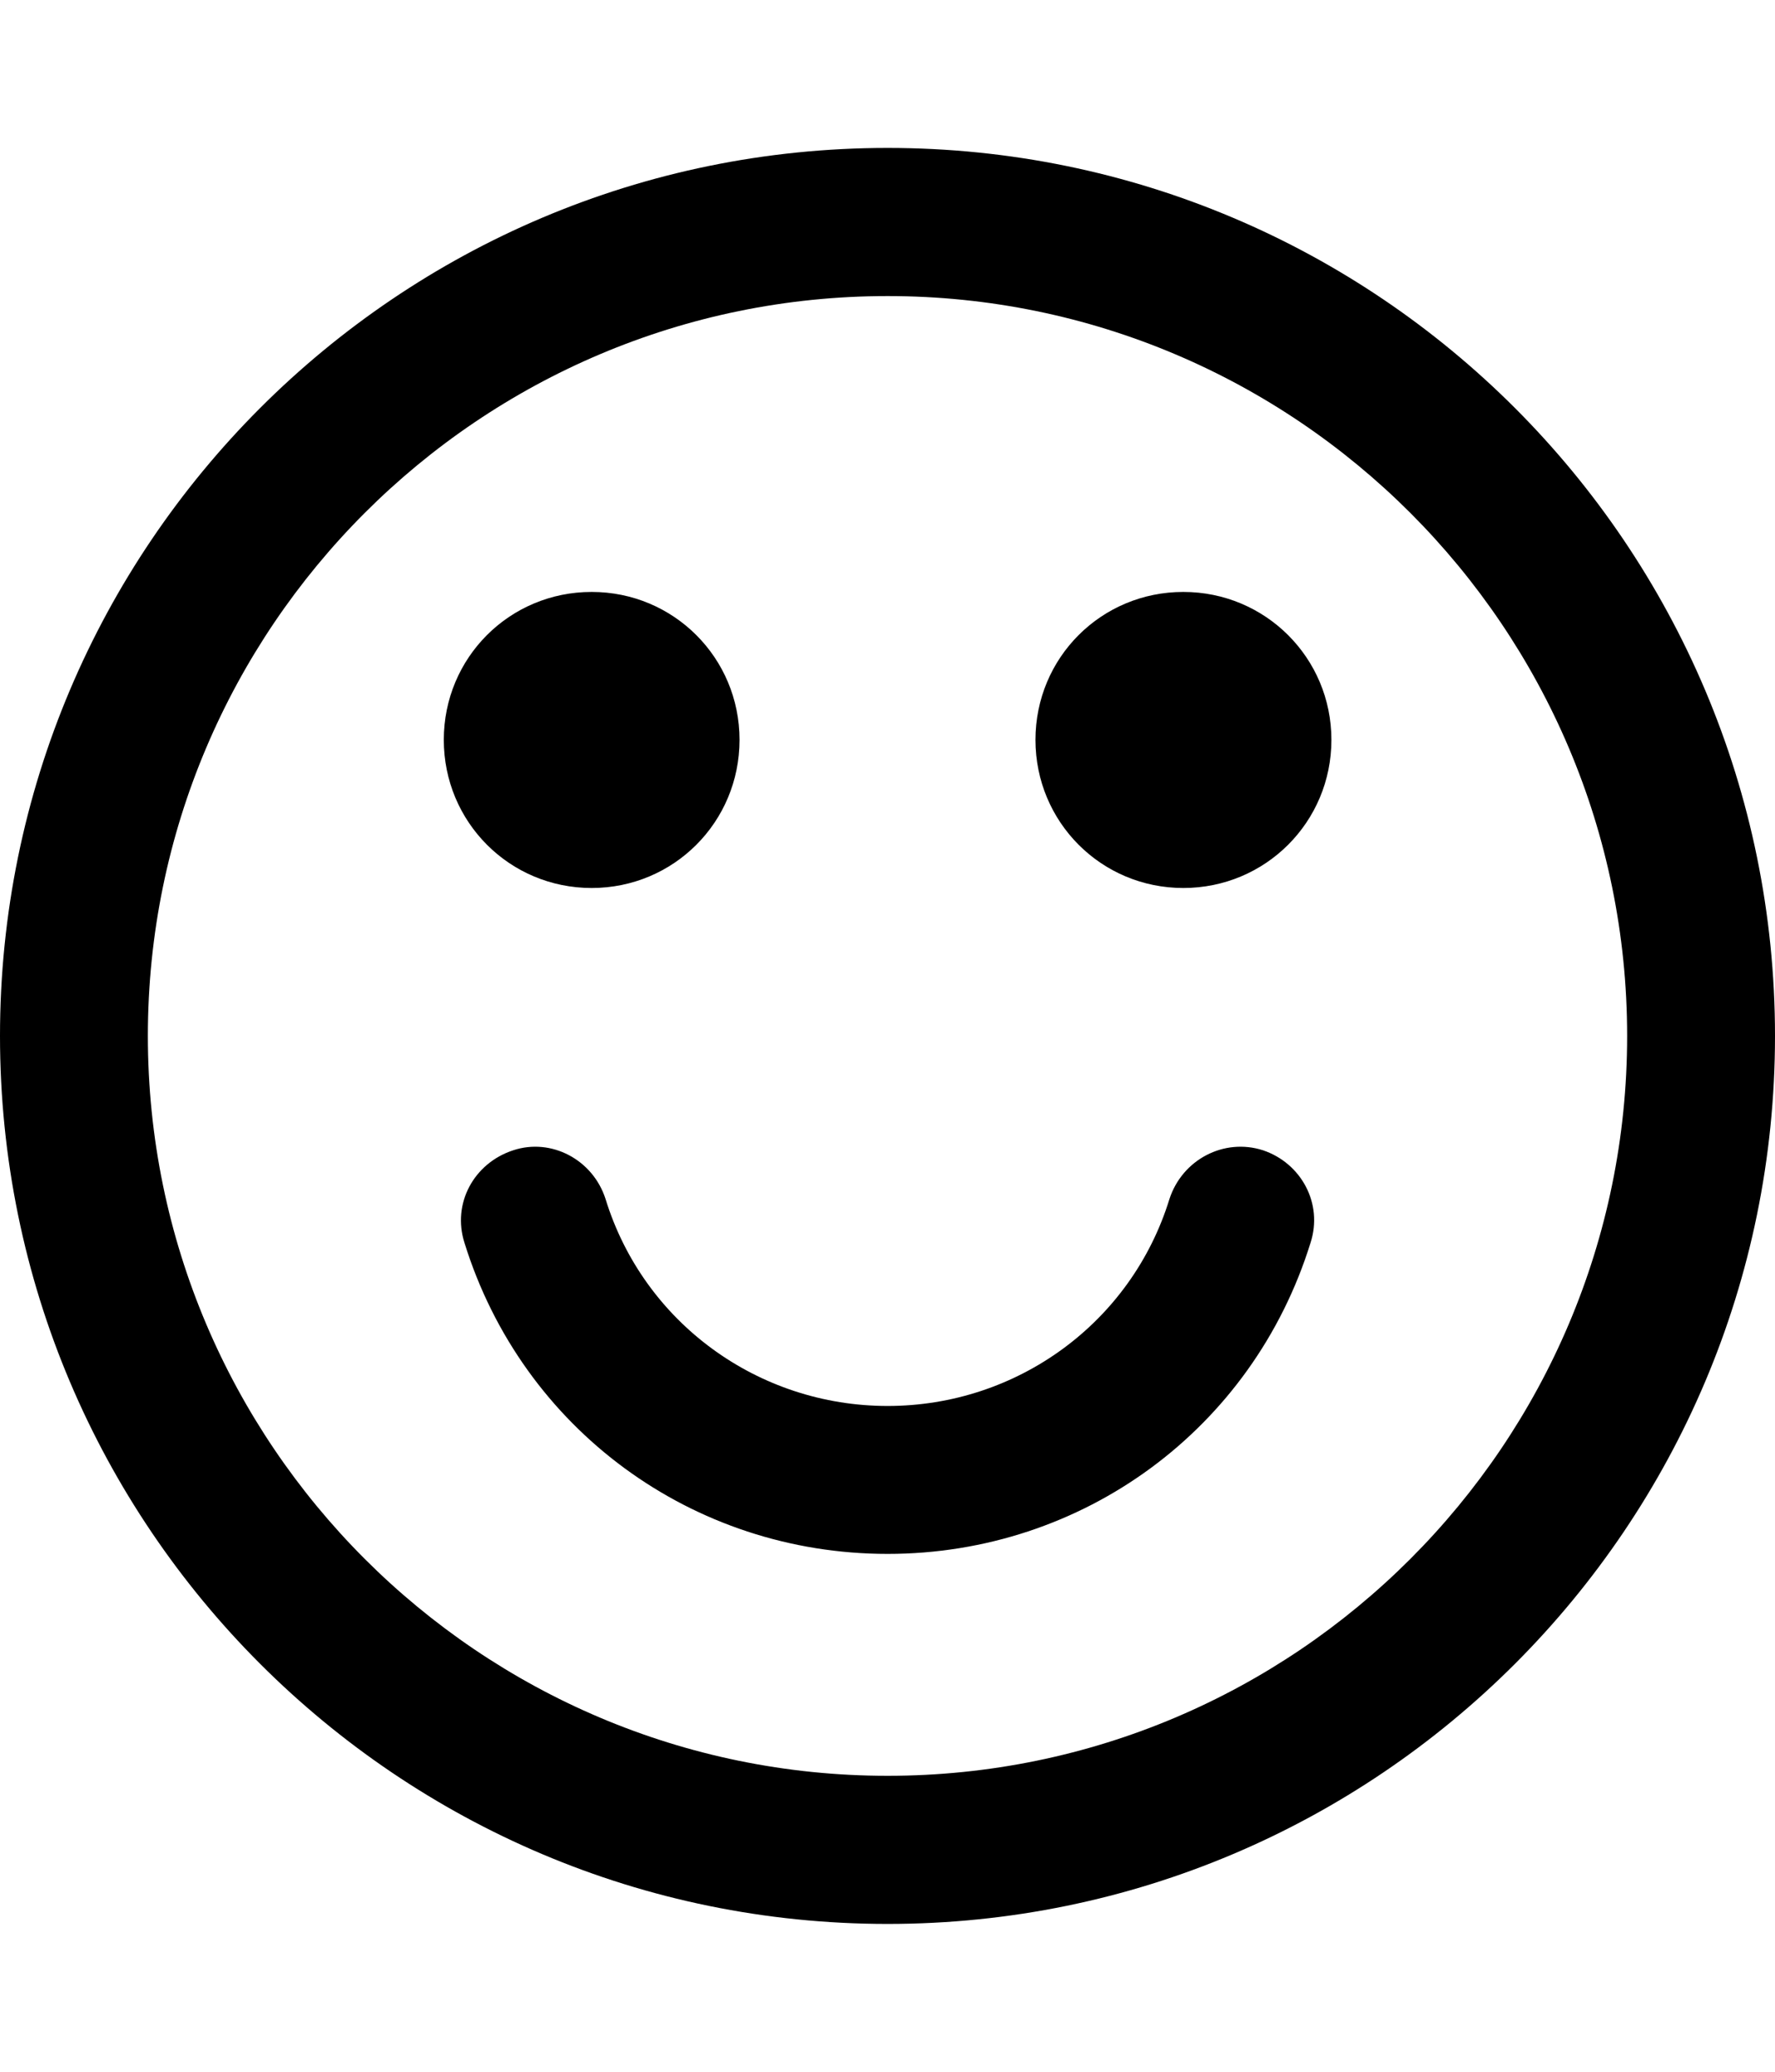 <svg height="1000" width="857.1" xmlns="http://www.w3.org/2000/svg"><path d="m632.8 599.9c-27.9 89.8-109.9 150.1-204.2 150.1s-176.4-60.3-204.3-150.1c-6.1-19 4.5-38.5 23.5-44.7 18.4-6.1 38.5 4.5 44.6 23.5 18.4 59.7 73.7 99.9 136.2 99.9s117.7-40.2 136.1-99.9c6.2-19 26.3-29.6 45.2-23.5 18.4 6.2 29.1 25.7 22.9 44.7z m-275.7-242.8c0 39.7-31.8 71.5-71.4 71.5s-71.4-31.8-71.4-71.5 31.8-71.4 71.4-71.4 71.4 31.8 71.4 71.4z m285.8 0c0 39.7-31.9 71.5-71.5 71.5s-71.4-31.8-71.4-71.5 31.8-71.4 71.4-71.4 71.5 31.8 71.5 71.4z m142.8 142.9c0-197-160.1-357.1-357.1-357.1s-357.2 160.1-357.2 357.1 160.2 357.1 357.2 357.1 357.1-160.1 357.1-357.1z m71.4 0c0 236.6-191.9 428.6-428.5 428.6s-428.6-192-428.6-428.6 192-428.6 428.6-428.6 428.5 192 428.5 428.6z" /></svg>